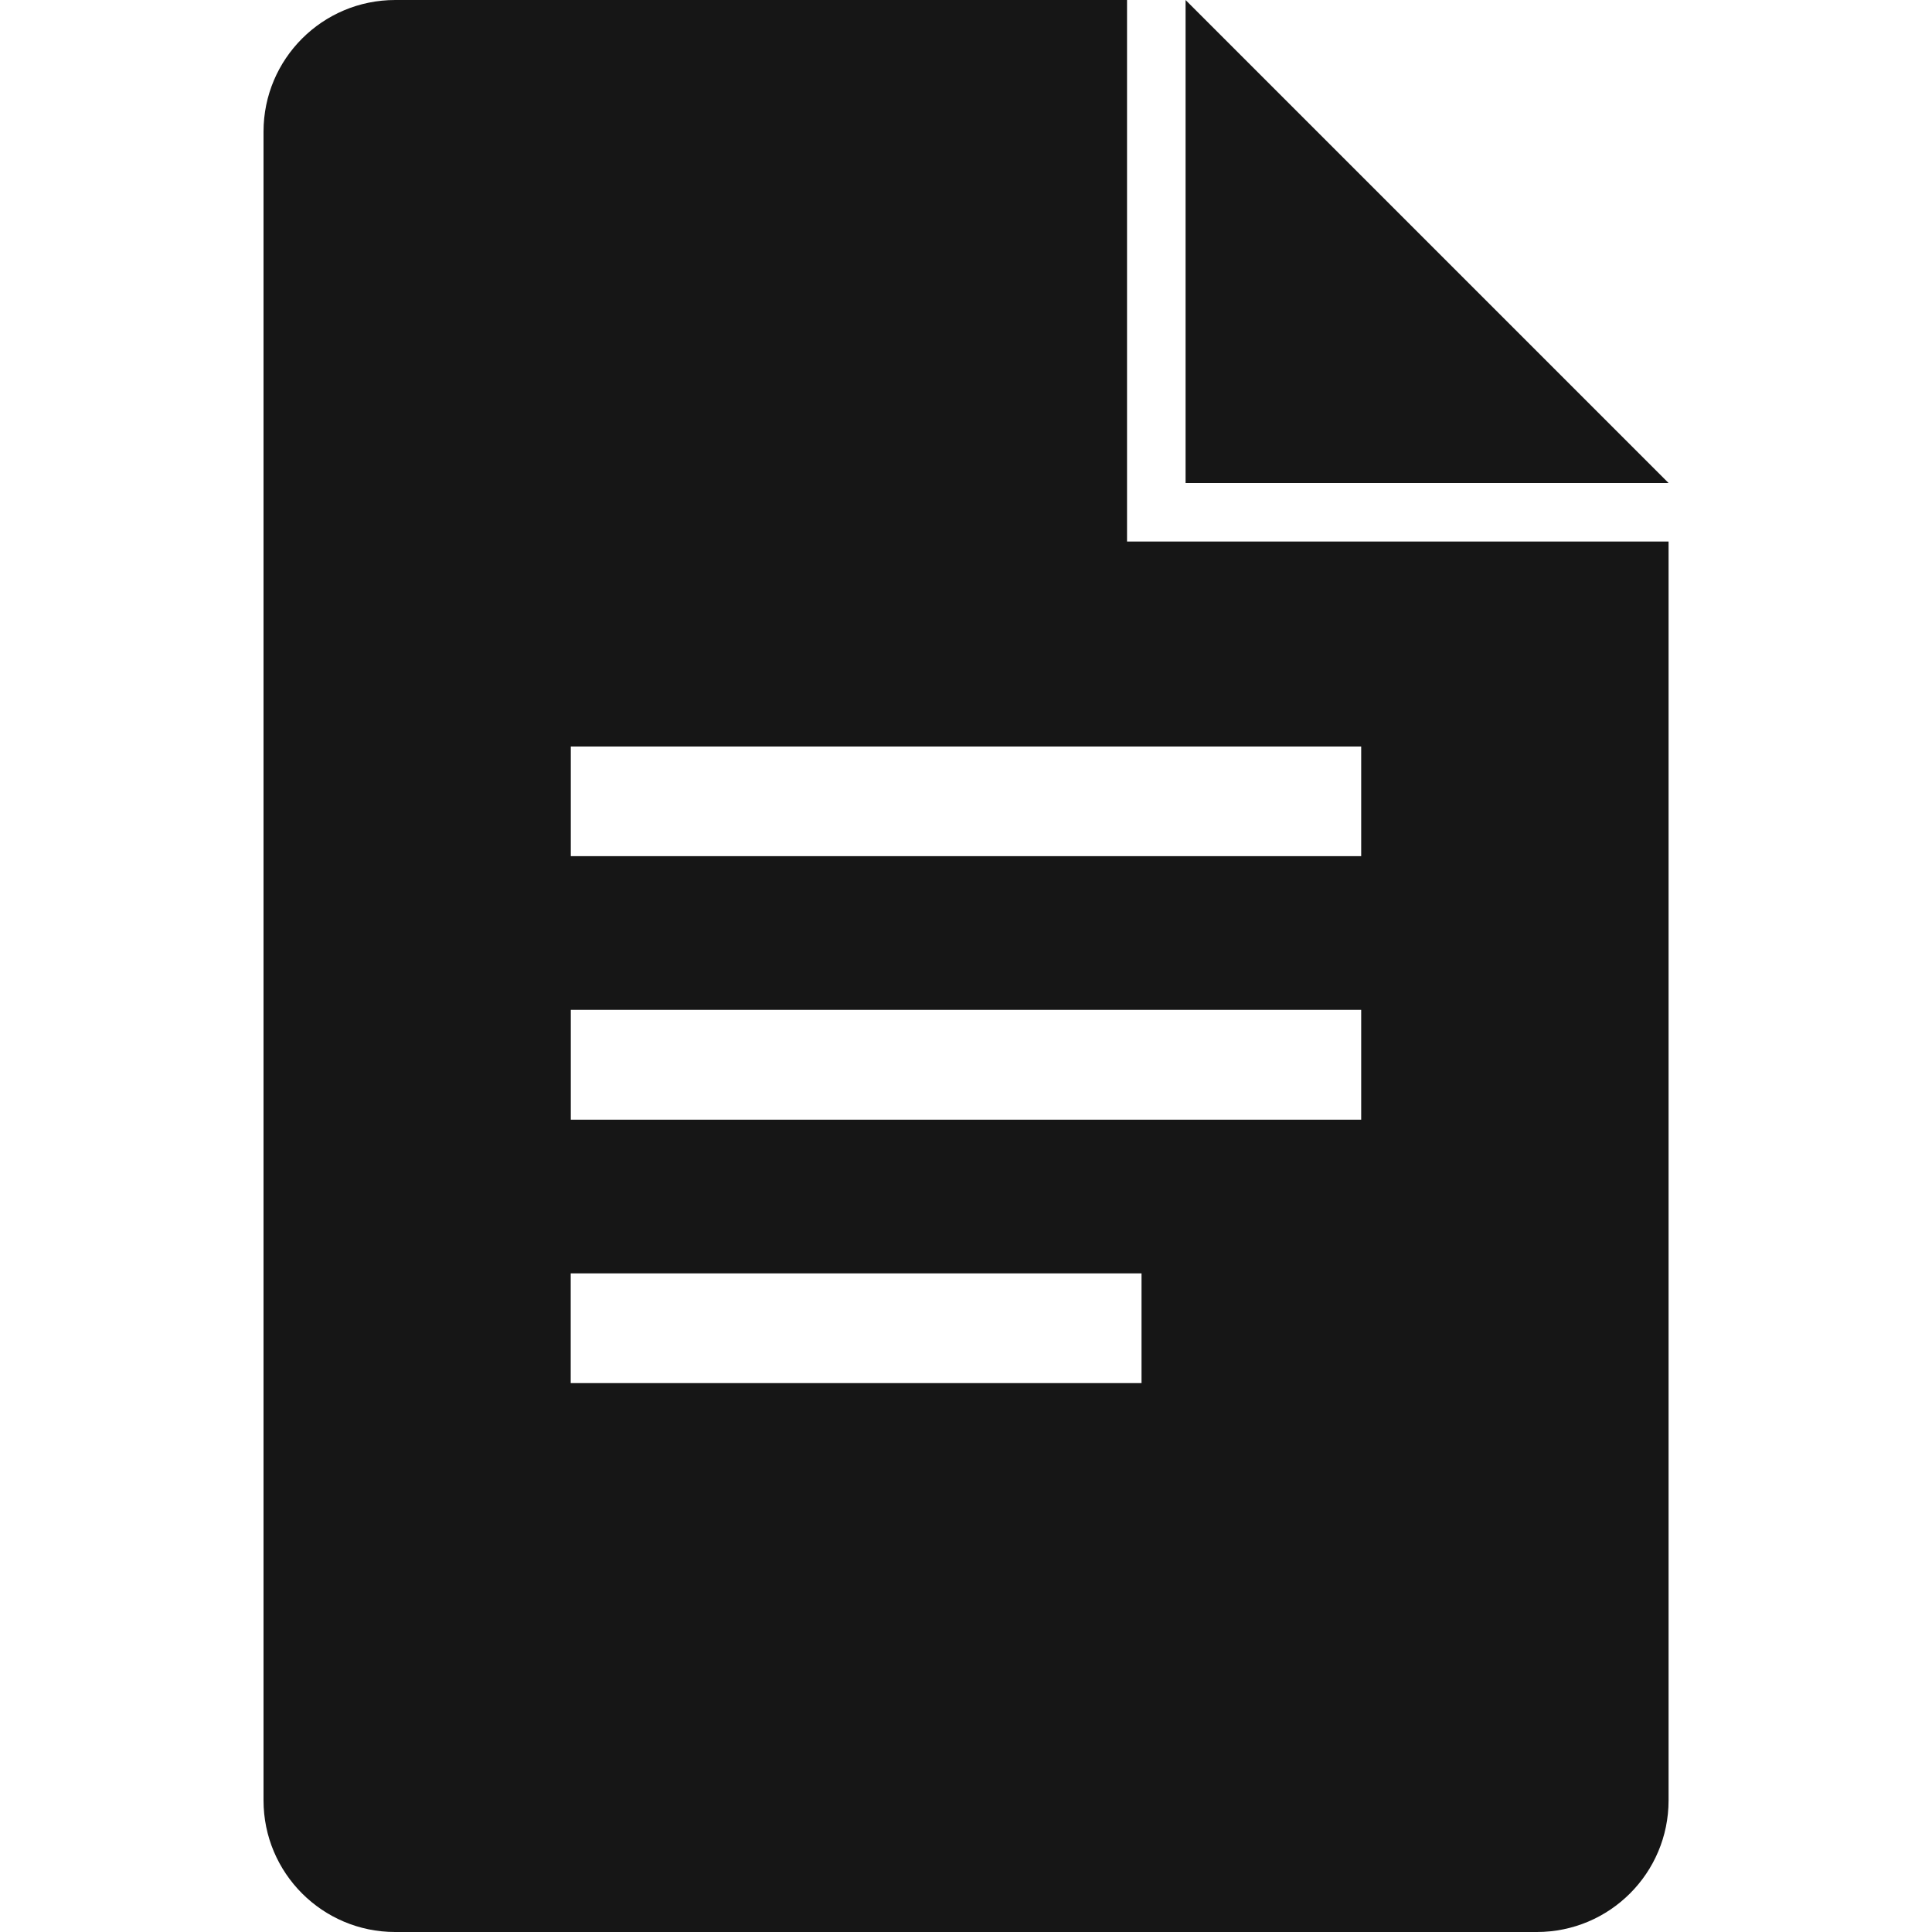 <svg width="20" height="20" viewBox="0 0 20 20" fill="none" xmlns="http://www.w3.org/2000/svg">
<g id="simple-icons:googledocs">
<path id="Vector" d="M12.273 5.606H11.667V0H4.092C3.338 0 2.728 0.61 2.728 1.363V18.637C2.728 19.39 3.338 20 4.091 20H15.909C16.663 20 17.273 19.39 17.273 18.637V5.606H12.273ZM11.818 14.318H5.908V13.182H11.817V14.318H11.818ZM14.091 11.591H5.909V10.454H14.091V11.591ZM14.091 8.863H5.909V7.728H14.091V8.863ZM12.273 5H17.273L12.273 0V5Z" fill="#161616"/>
</g>
</svg>
